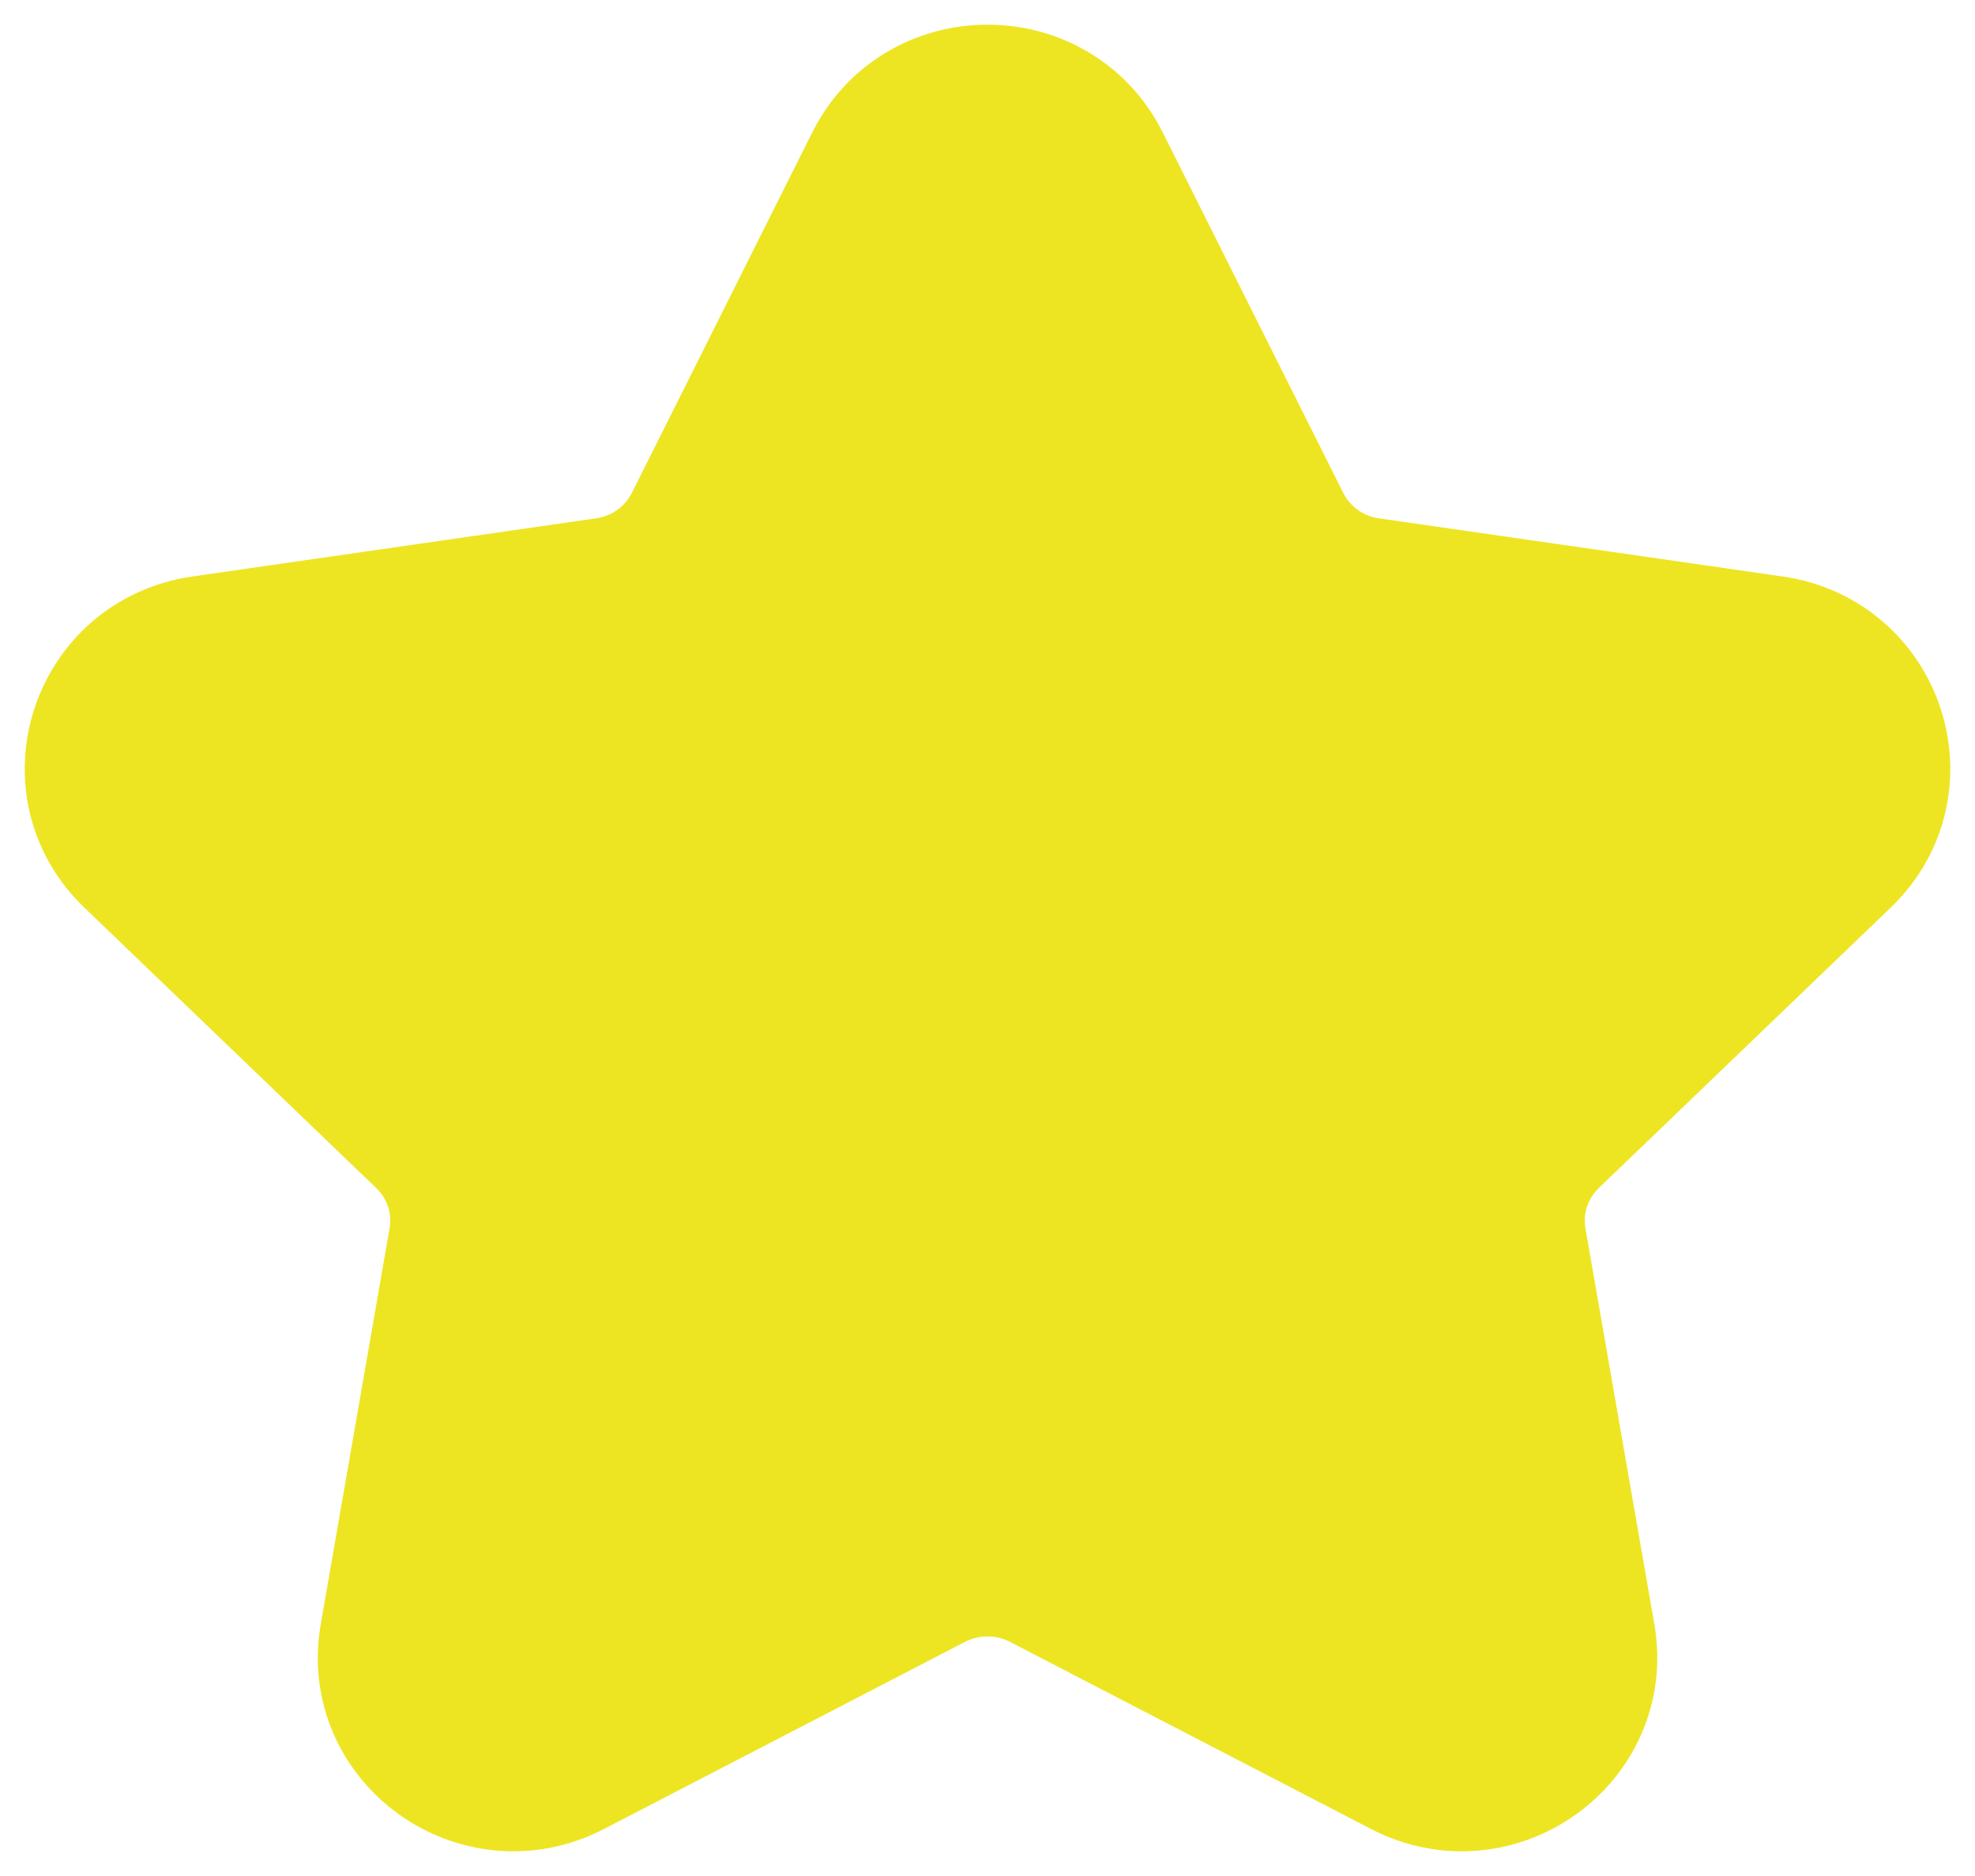 <svg width="20" height="19" viewBox="0 0 20 19" fill="none" xmlns="http://www.w3.org/2000/svg">
<path fill-rule="evenodd" clip-rule="evenodd" d="M11.104 1.677L12.932 5.328C13.111 5.686 13.457 5.935 13.857 5.992L17.945 6.581C18.955 6.726 19.357 7.951 18.626 8.652L15.67 11.492C15.38 11.772 15.247 12.173 15.316 12.568L16.014 16.578C16.186 17.57 15.13 18.327 14.227 17.857L10.573 15.963C10.215 15.777 9.786 15.777 9.427 15.963L5.773 17.857C4.87 18.327 3.814 17.57 3.987 16.578L4.684 12.568C4.753 12.173 4.62 11.772 4.33 11.492L1.374 8.652C0.643 7.951 1.045 6.726 2.055 6.581L6.143 5.992C6.544 5.935 6.89 5.686 7.069 5.328L8.896 1.677C9.348 0.774 10.652 0.774 11.104 1.677Z" fill="#EDE522" stroke="#EDE522" stroke-width="1.5" stroke-linecap="round" stroke-linejoin="round"/>
</svg>

